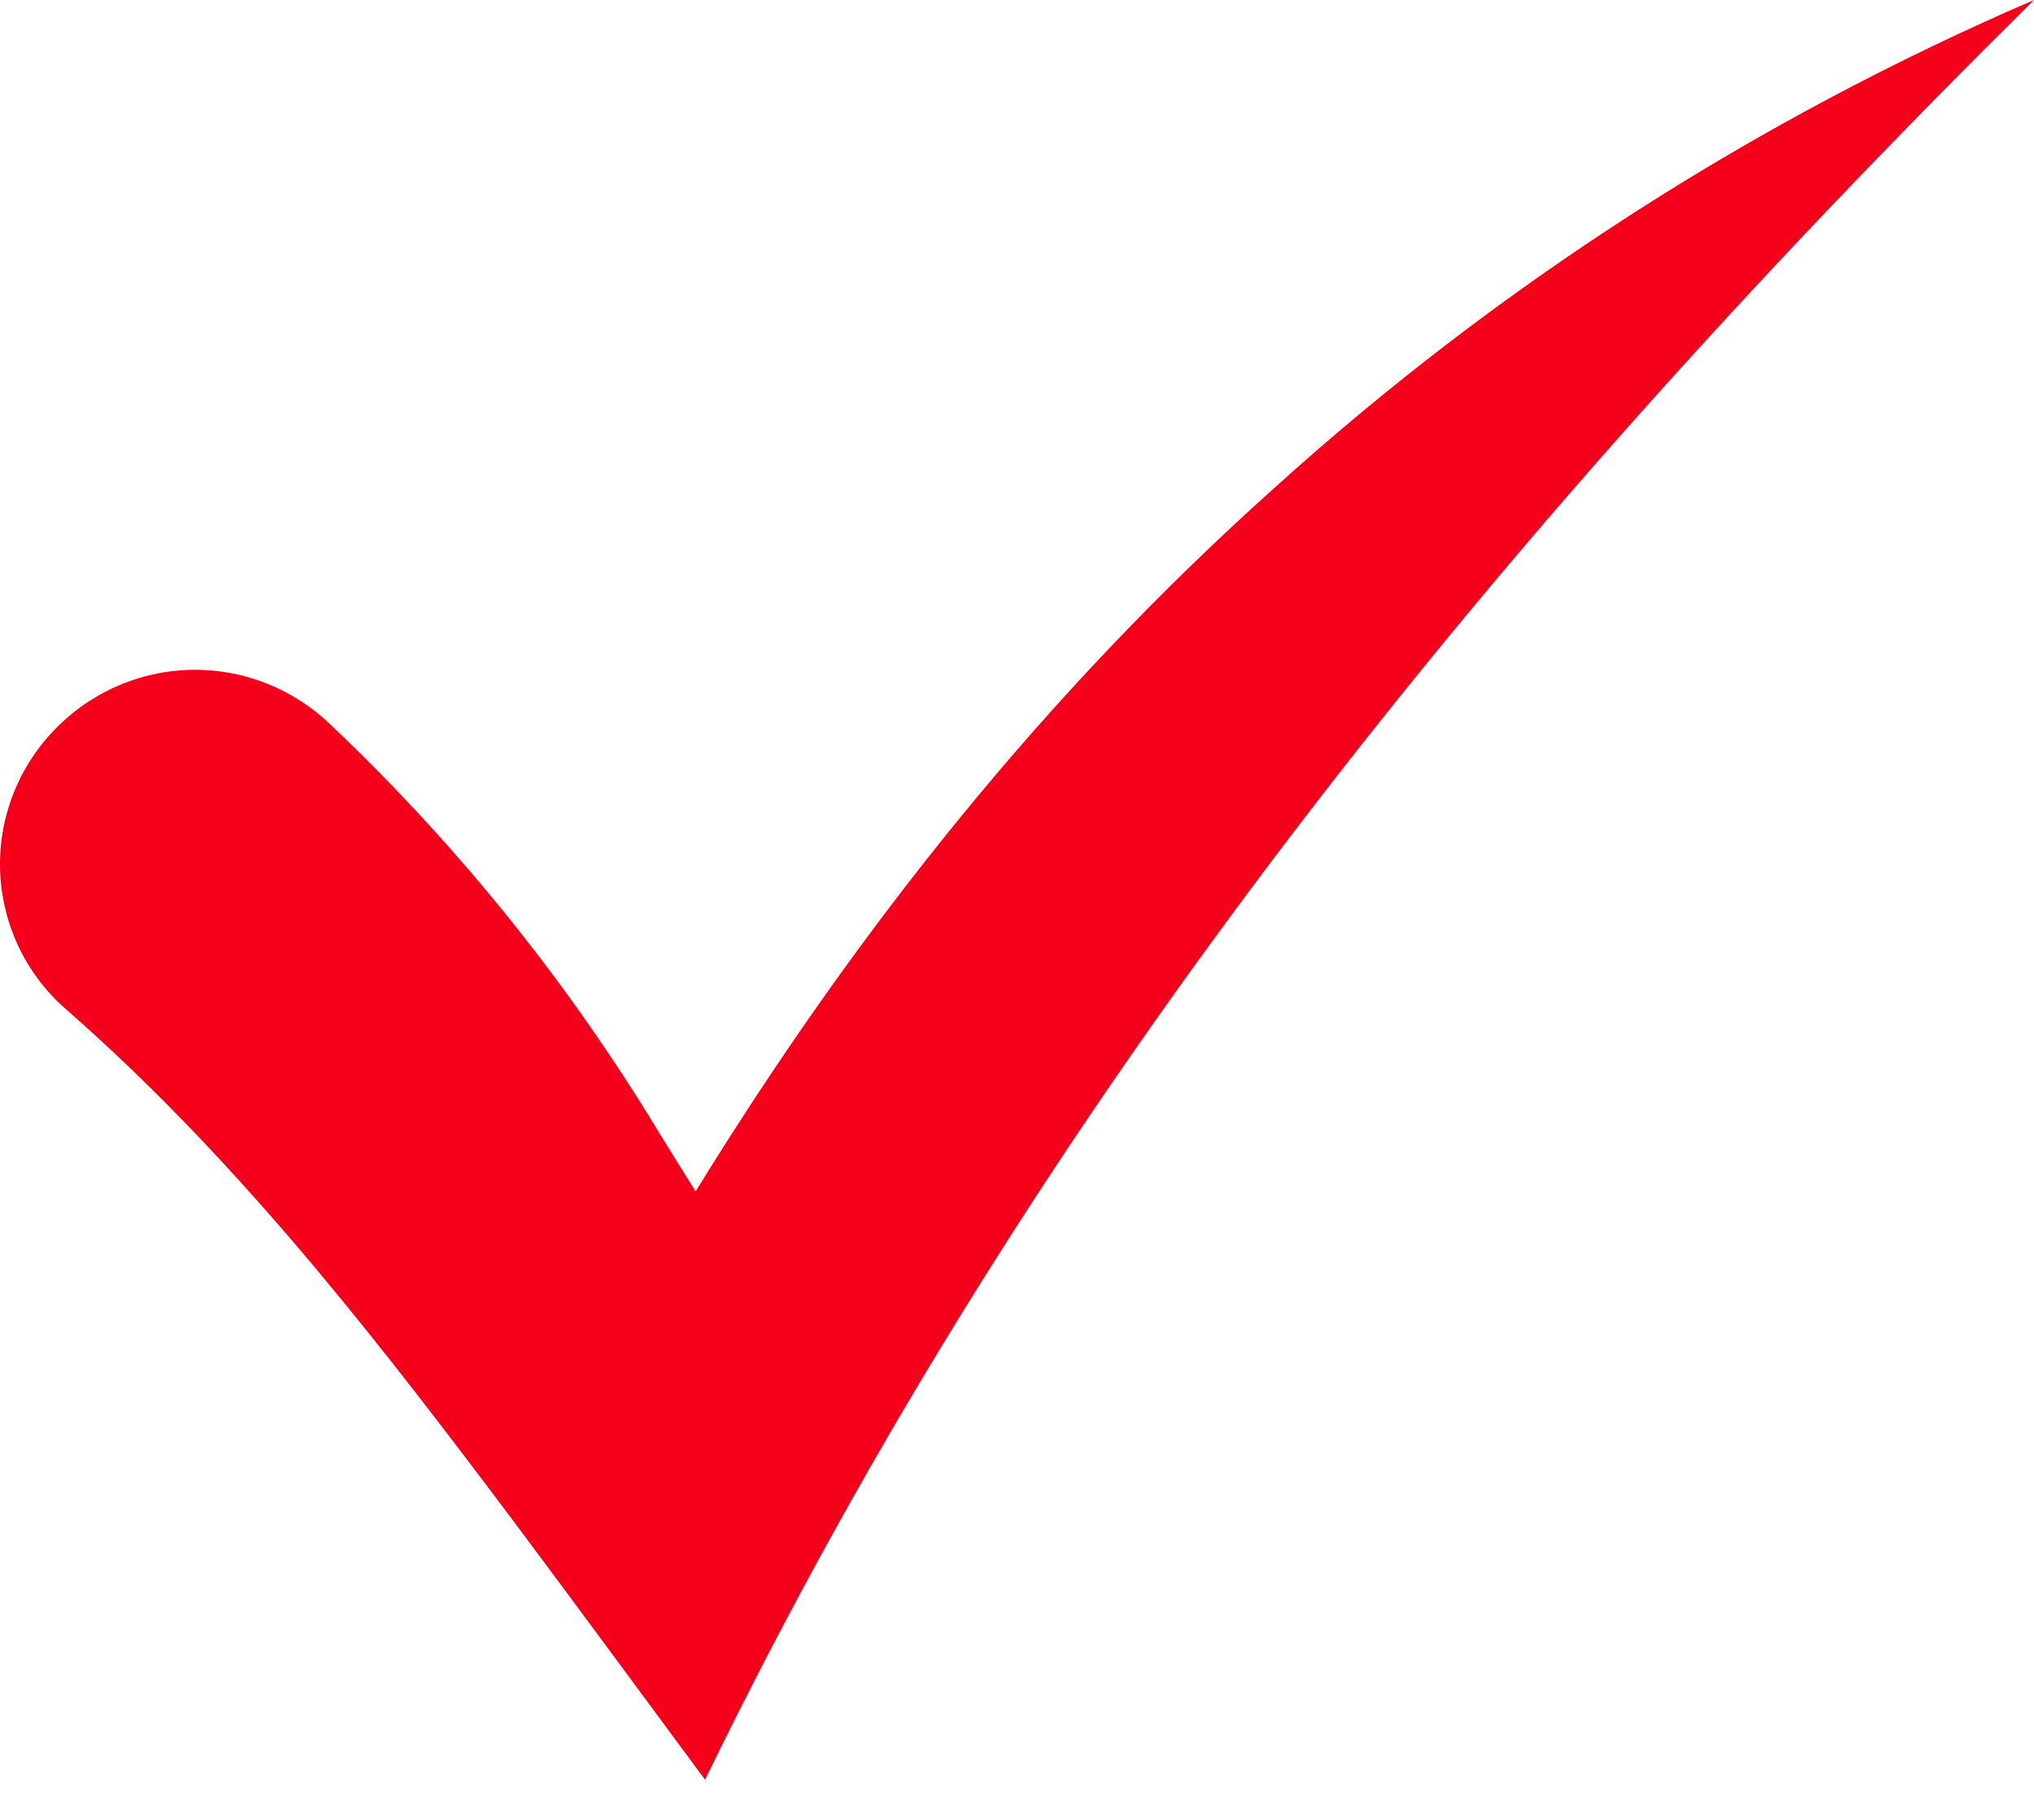<svg width="19" height="17" viewBox="0 0 19 17" fill="none" xmlns="http://www.w3.org/2000/svg">
<path d="M19 0C14.029 4.913 9.673 10.266 6.586 16.625C5.912 15.715 5.26 14.825 4.597 13.944C3.388 12.341 2.149 10.771 0.625 9.435C0.441 9.277 0.29 9.082 0.183 8.863C0.076 8.644 0.015 8.406 0.002 8.163C-0.01 7.92 0.027 7.677 0.112 7.448C0.196 7.22 0.326 7.011 0.493 6.834C0.659 6.657 0.859 6.514 1.081 6.415C1.302 6.316 1.542 6.262 1.785 6.257C2.027 6.252 2.269 6.296 2.495 6.386C2.72 6.476 2.926 6.61 3.099 6.78C4.285 7.906 5.314 9.186 6.16 10.586C6.257 10.745 6.357 10.903 6.498 11.129C8.012 8.669 9.772 6.469 11.892 4.569C13.994 2.665 16.395 1.122 19 0Z" fill="#F5001B"/>
</svg>
